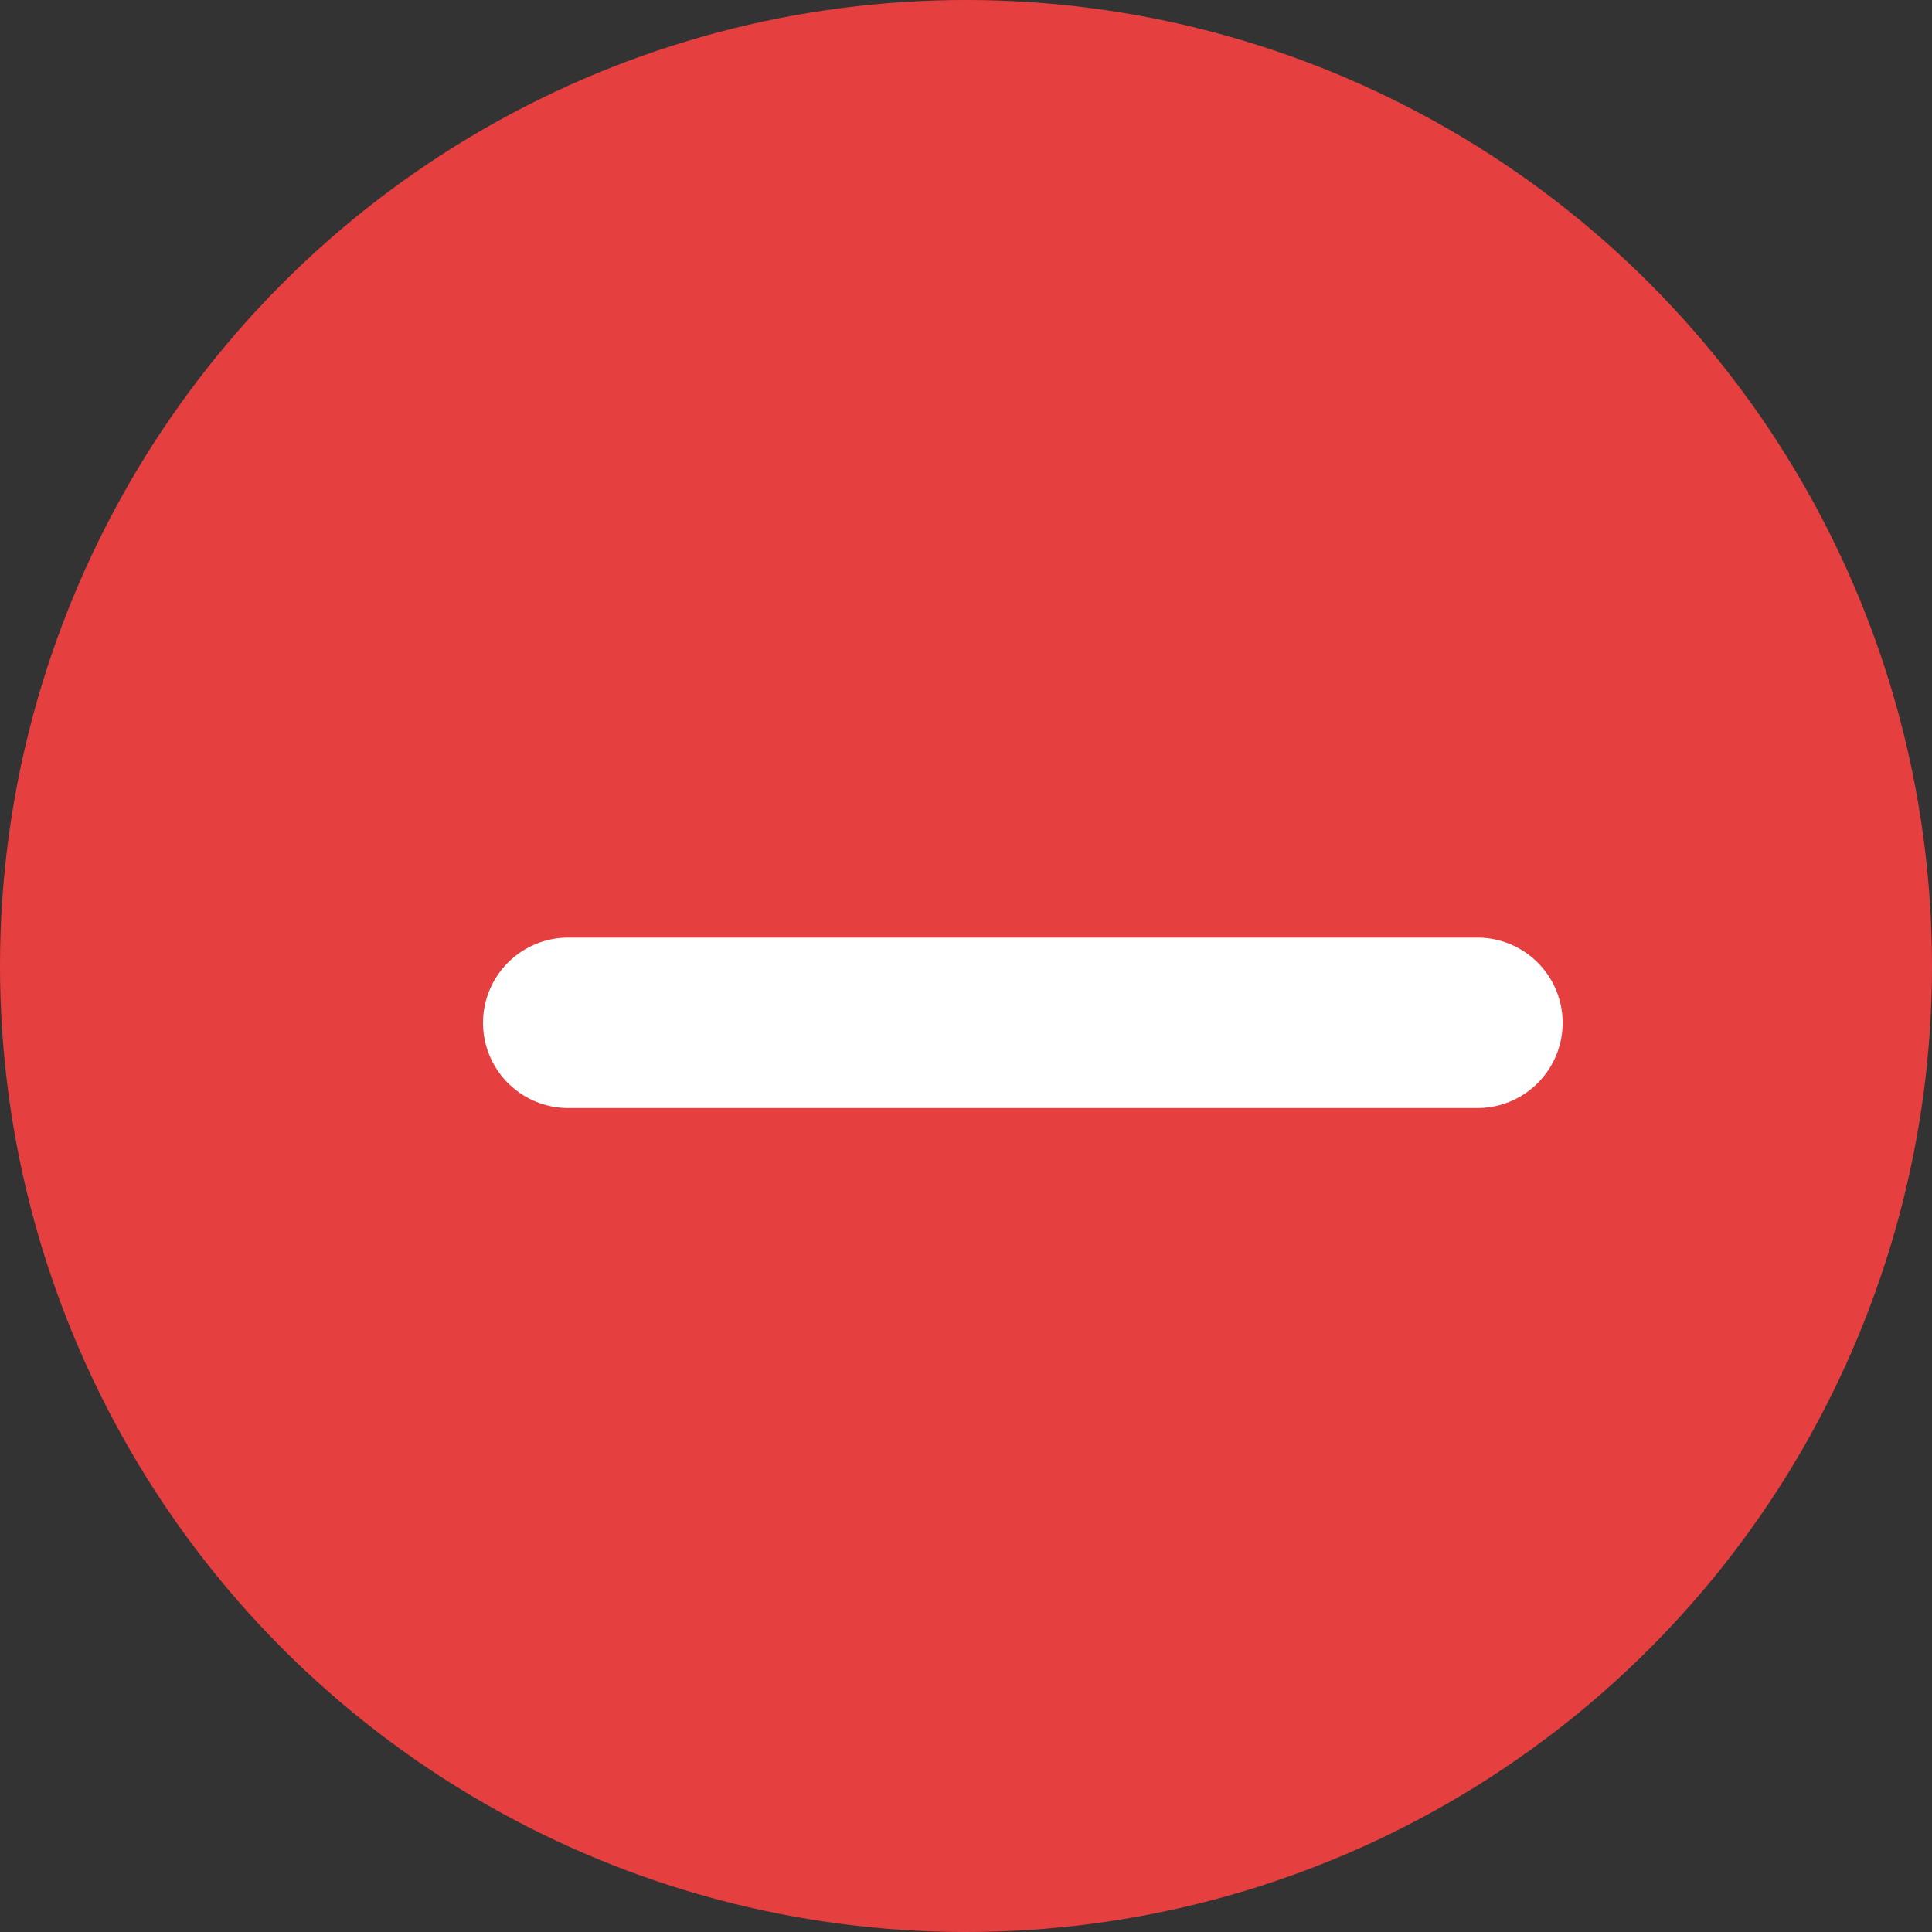 <svg xmlns="http://www.w3.org/2000/svg" width="17" height="17" viewBox="0 0 17 17" fill="none">
  <rect x="0" y="0" width="17" height="17" fill="#333333" stroke="none"/>
  <circle cx="8.5" cy="8.5" r="8.5" fill="#E63F3F"/>
  <path d="M5 9H13" stroke="white" stroke-width="1.5" stroke-linecap="round"/>
</svg>